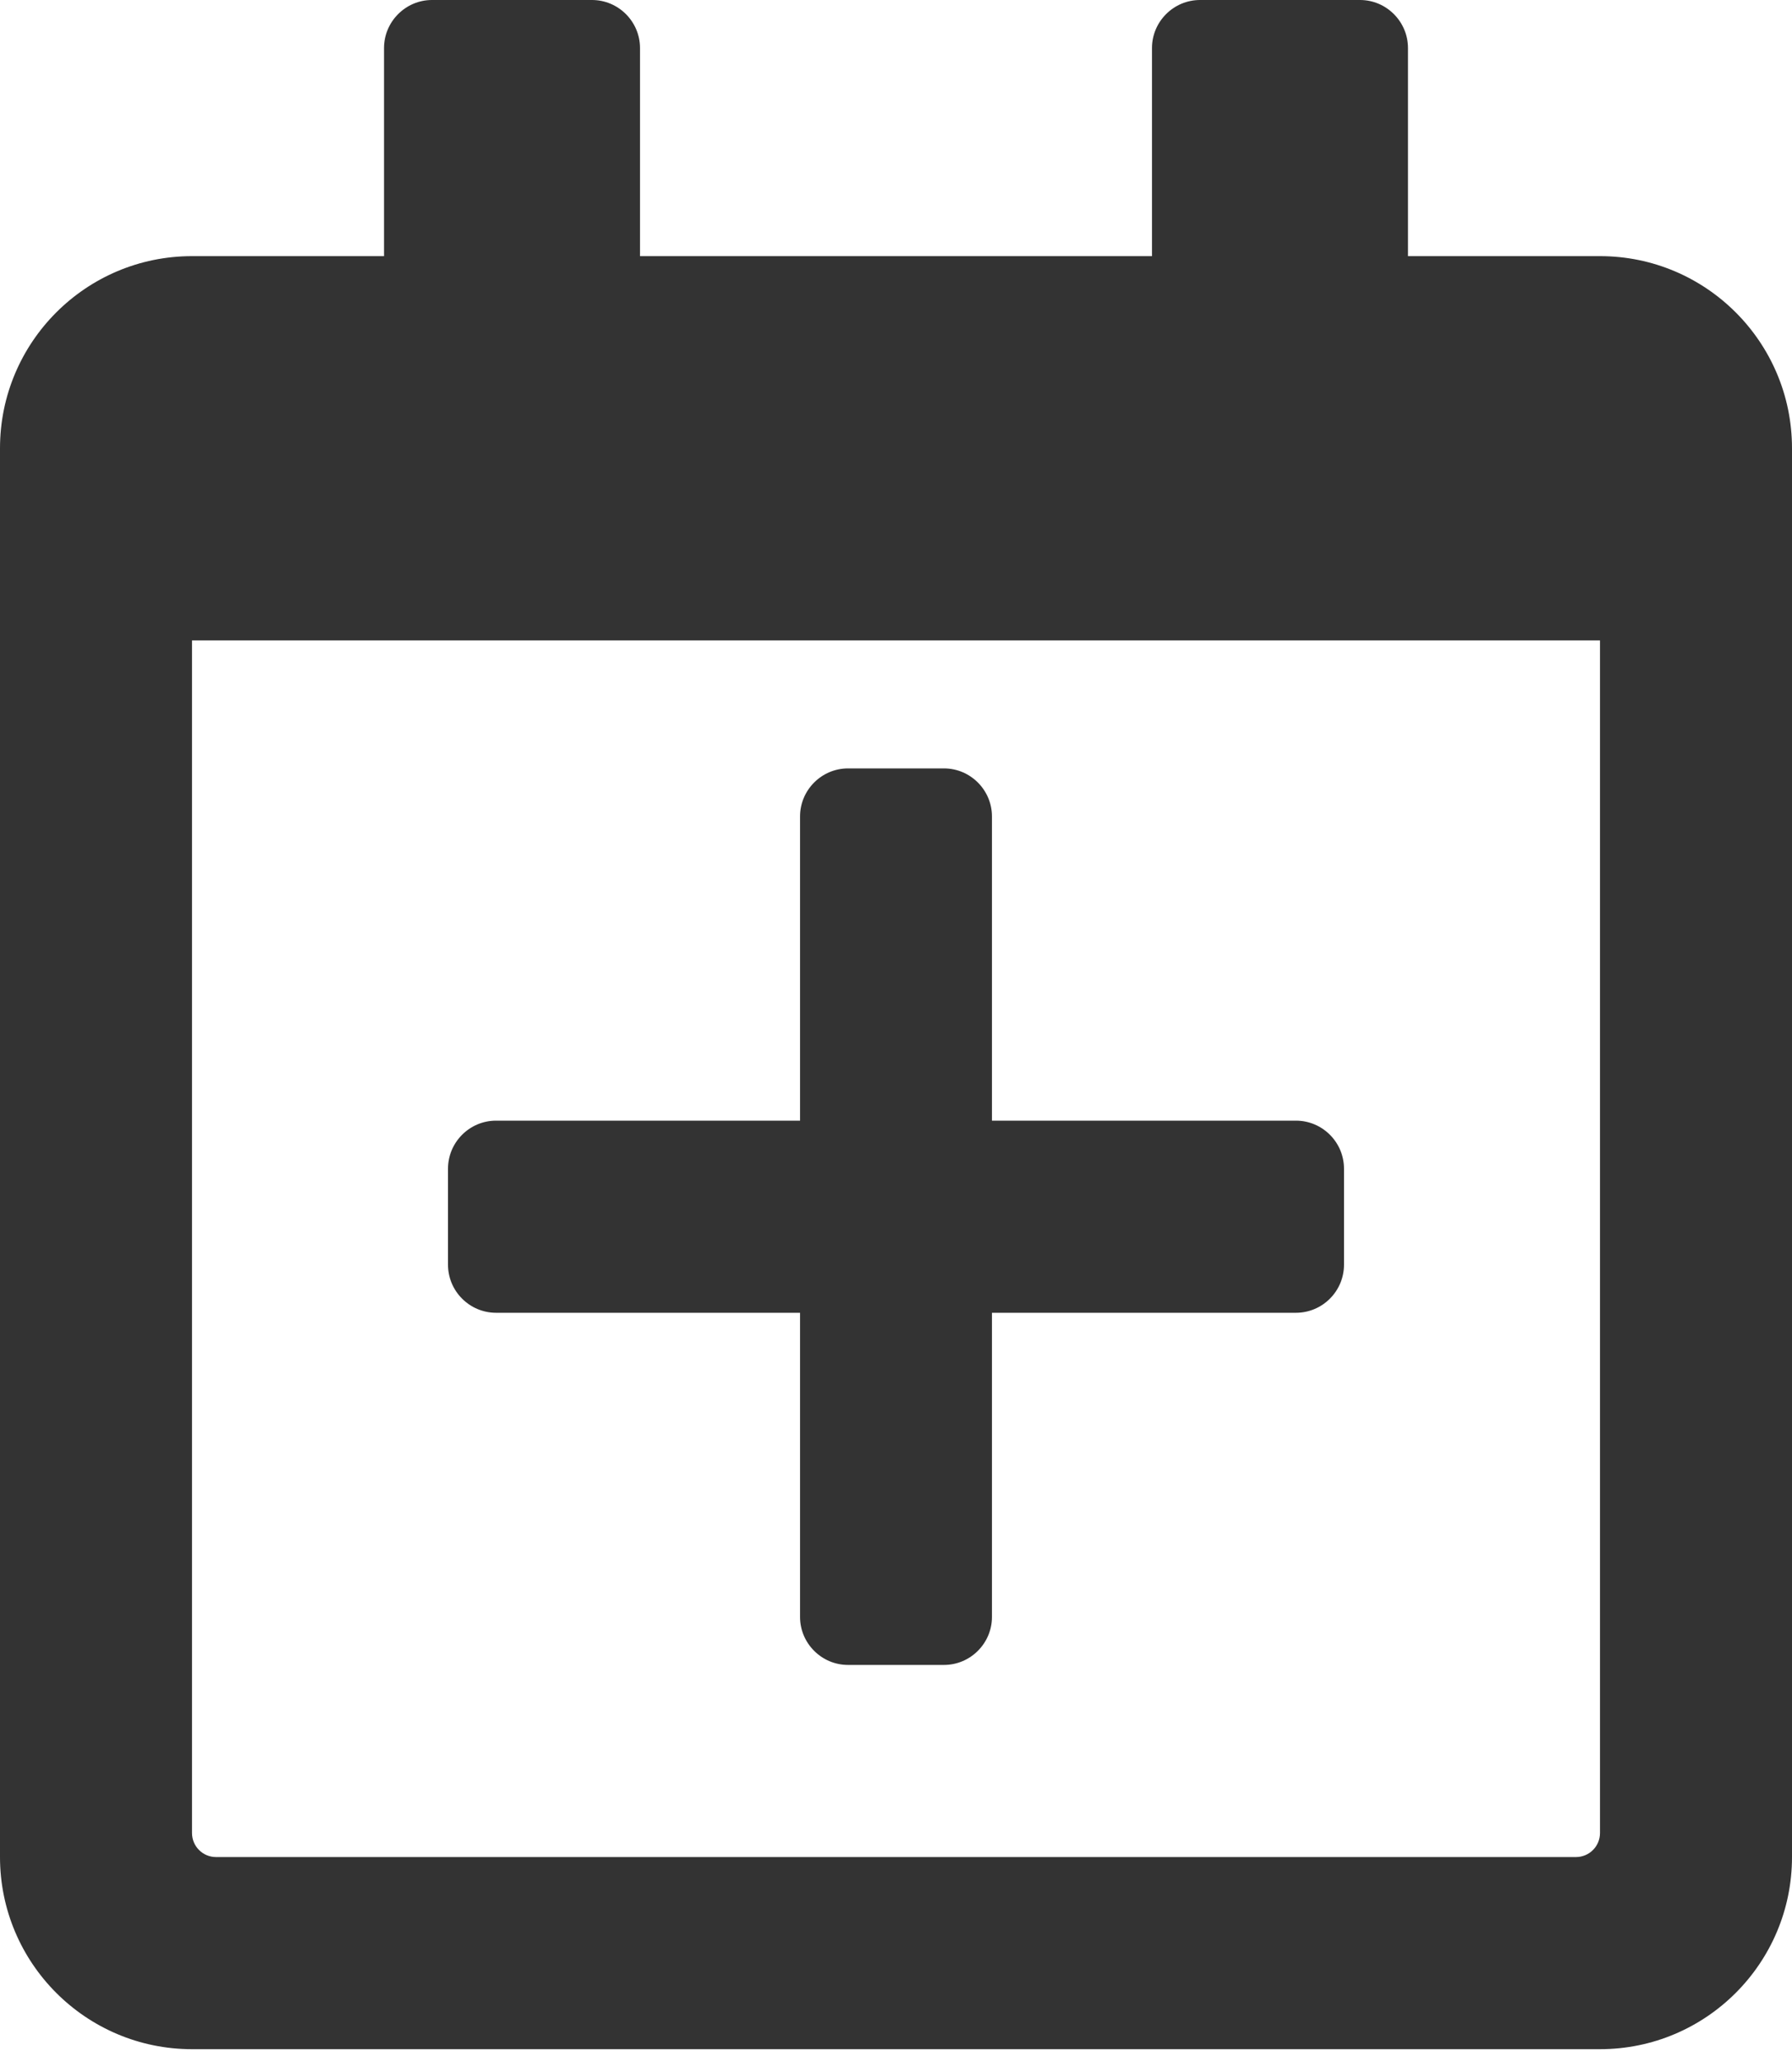 <svg width="20" height="23" viewBox="0 0 20 23" fill="none" xmlns="http://www.w3.org/2000/svg">
<path d="M15 13.036V14.107C15 14.402 14.759 14.643 14.464 14.643H11.071V18.036C11.071 18.33 10.83 18.571 10.536 18.571H9.464C9.17 18.571 8.929 18.33 8.929 18.036V14.643H5.536C5.241 14.643 5 14.402 5 14.107V13.036C5 12.741 5.241 12.5 5.536 12.5H8.929V9.107C8.929 8.812 9.17 8.571 9.464 8.571H10.536C10.83 8.571 11.071 8.812 11.071 9.107V12.5H14.464C14.759 12.5 15 12.741 15 13.036ZM20 5V20.714C20 21.897 19.04 22.857 17.857 22.857H2.143C0.96 22.857 0 21.897 0 20.714V5C0 3.817 0.96 2.857 2.143 2.857H4.286V0.536C4.286 0.241 4.527 0 4.821 0H6.607C6.902 0 7.143 0.241 7.143 0.536V2.857H12.857V0.536C12.857 0.241 13.098 0 13.393 0H15.179C15.473 0 15.714 0.241 15.714 0.536V2.857H17.857C19.04 2.857 20 3.817 20 5ZM17.857 20.446V7.143H2.143V20.446C2.143 20.594 2.263 20.714 2.411 20.714H17.589C17.737 20.714 17.857 20.594 17.857 20.446Z" fill="#333333"/>
</svg>
